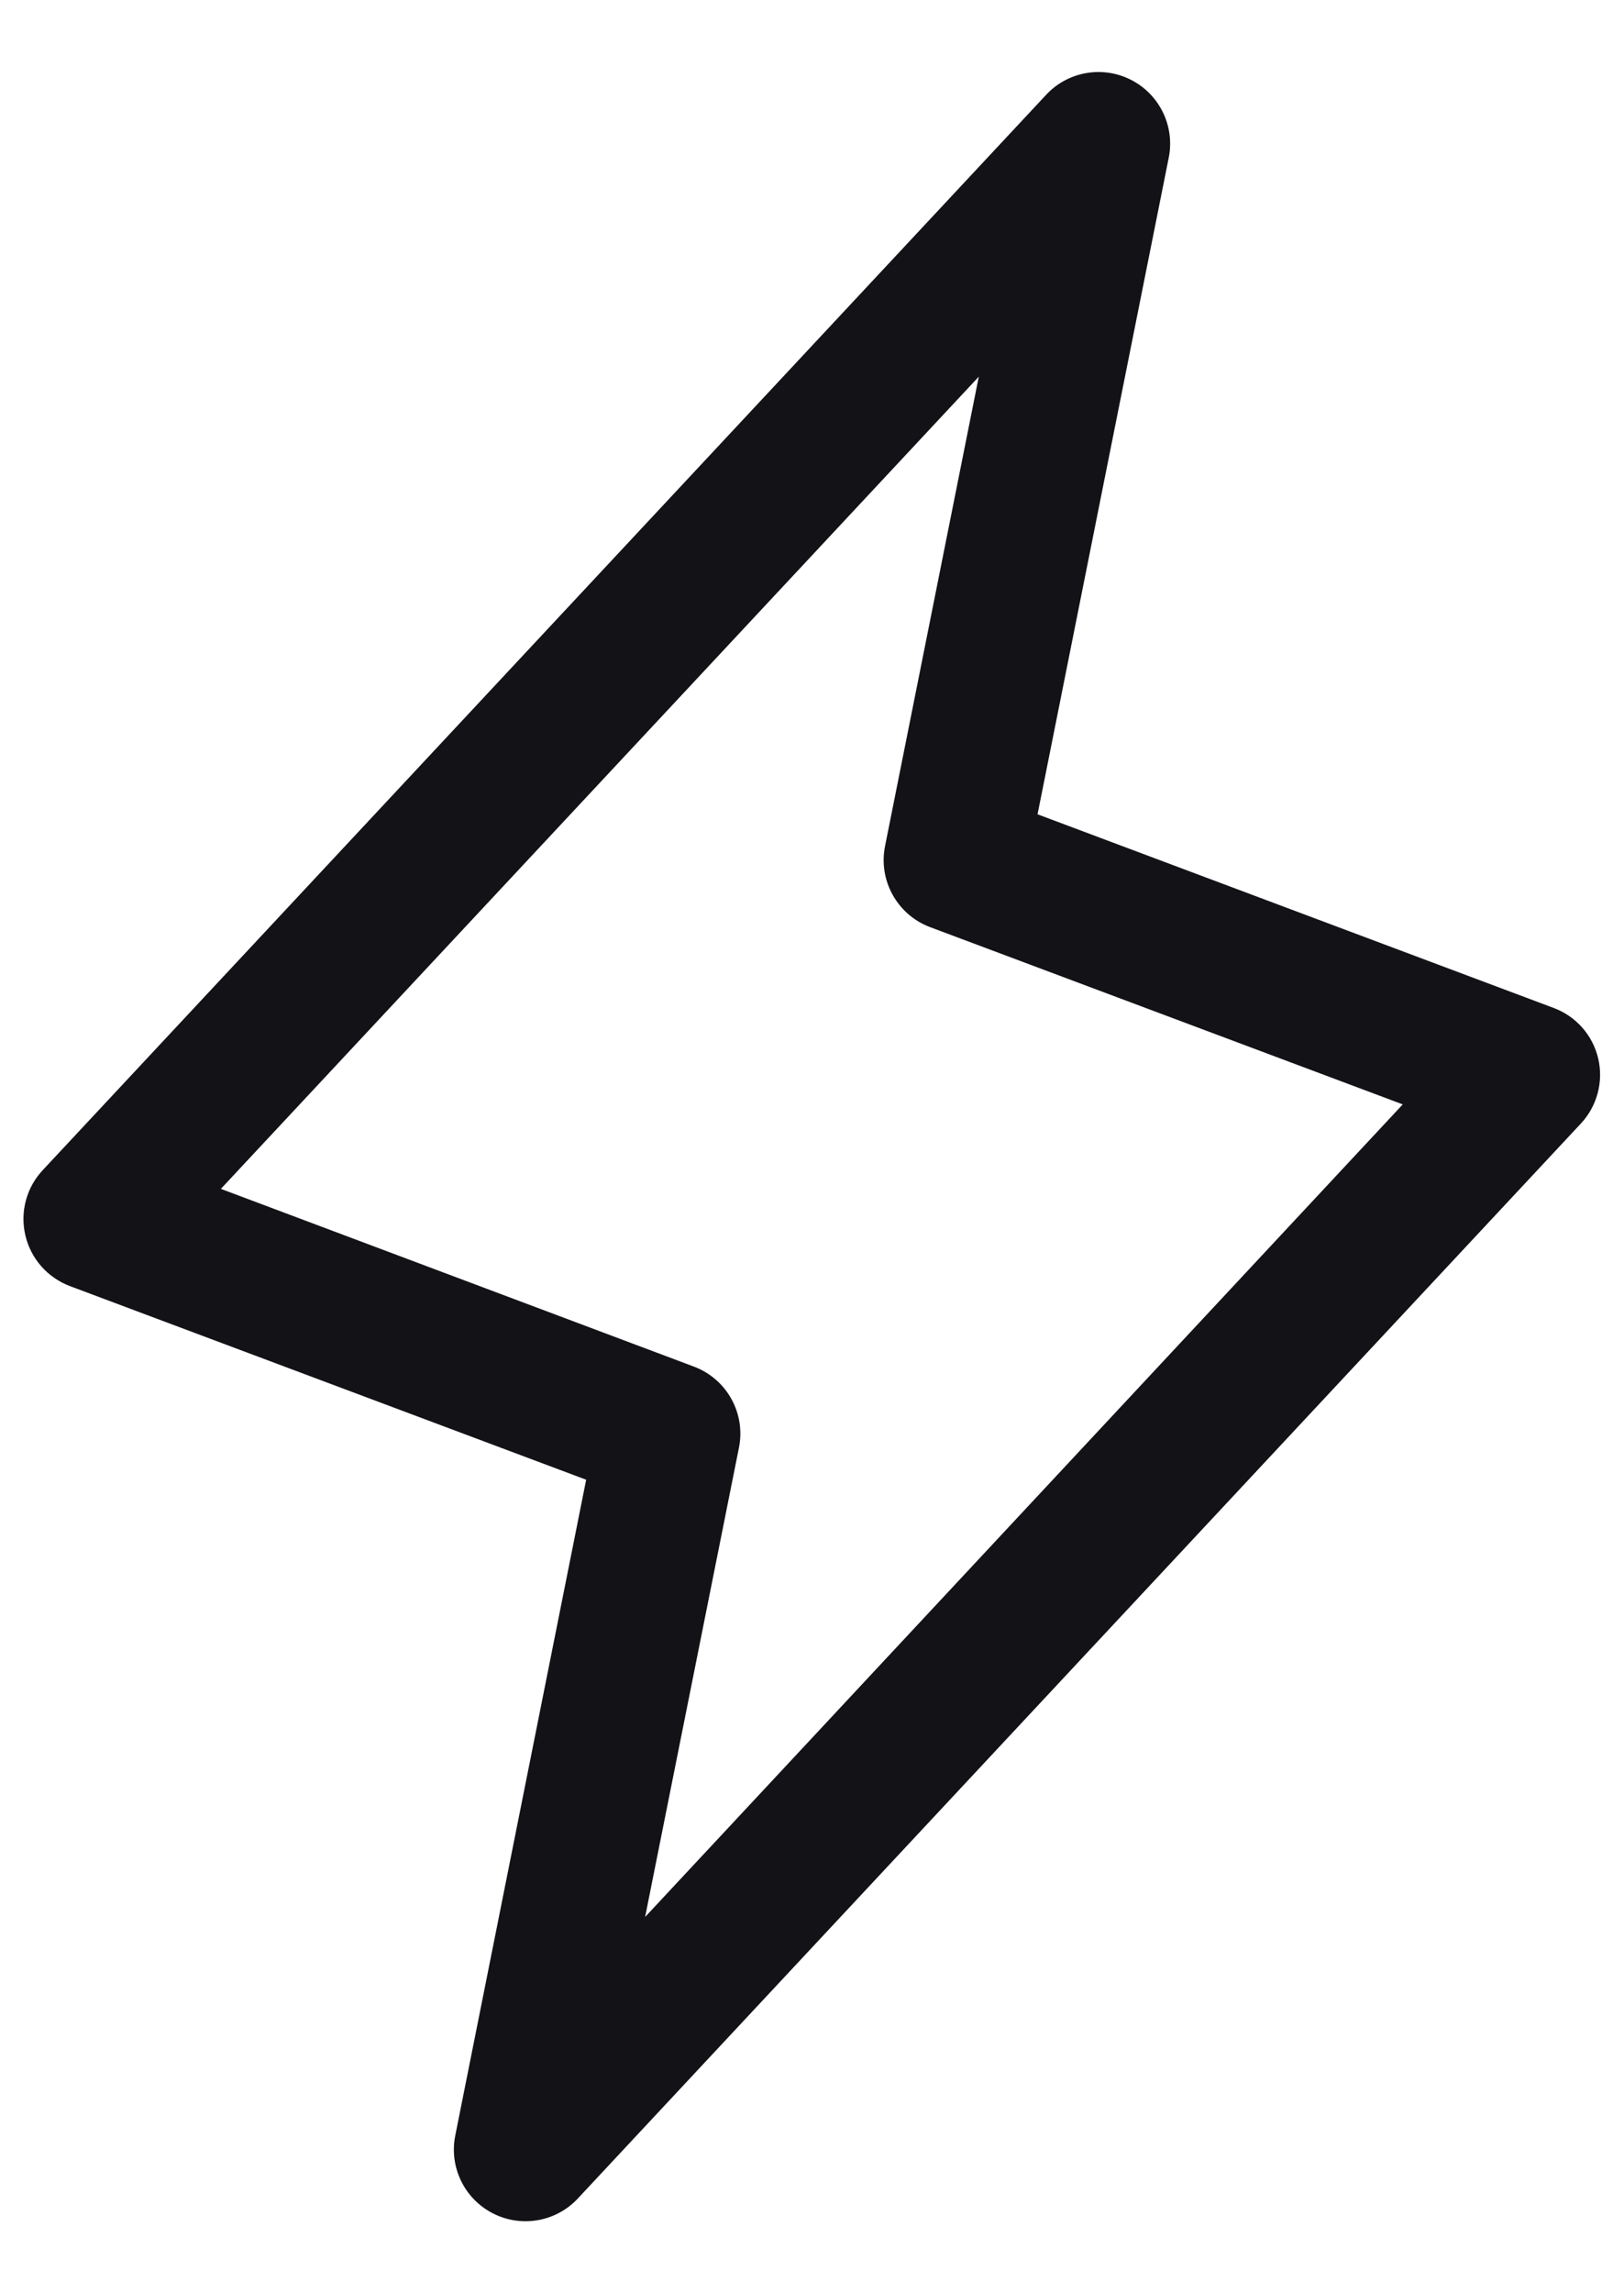 <svg width="17" height="24" viewBox="0 0 17 24" fill="none" xmlns="http://www.w3.org/2000/svg">
<path fill-rule="evenodd" clip-rule="evenodd" d="M16.73 11.078C16.673 10.834 16.497 10.635 16.262 10.548L10.861 8.522L12.235 1.647C12.299 1.319 12.138 0.988 11.84 0.836C11.543 0.684 11.18 0.747 10.952 0.991L0.452 12.241C0.278 12.424 0.208 12.681 0.265 12.926C0.321 13.171 0.497 13.371 0.733 13.46L6.136 15.486L4.765 22.353C4.701 22.681 4.862 23.012 5.16 23.164C5.457 23.316 5.82 23.253 6.048 23.009L16.548 11.759C16.718 11.577 16.787 11.321 16.73 11.078ZM6.753 20.062L7.735 15.152C7.808 14.792 7.609 14.433 7.266 14.303L2.312 12.442L10.246 3.942L9.265 8.853C9.192 9.212 9.391 9.572 9.734 9.702L14.684 11.558L6.753 20.062Z" fill="#121217"/>
</svg>
